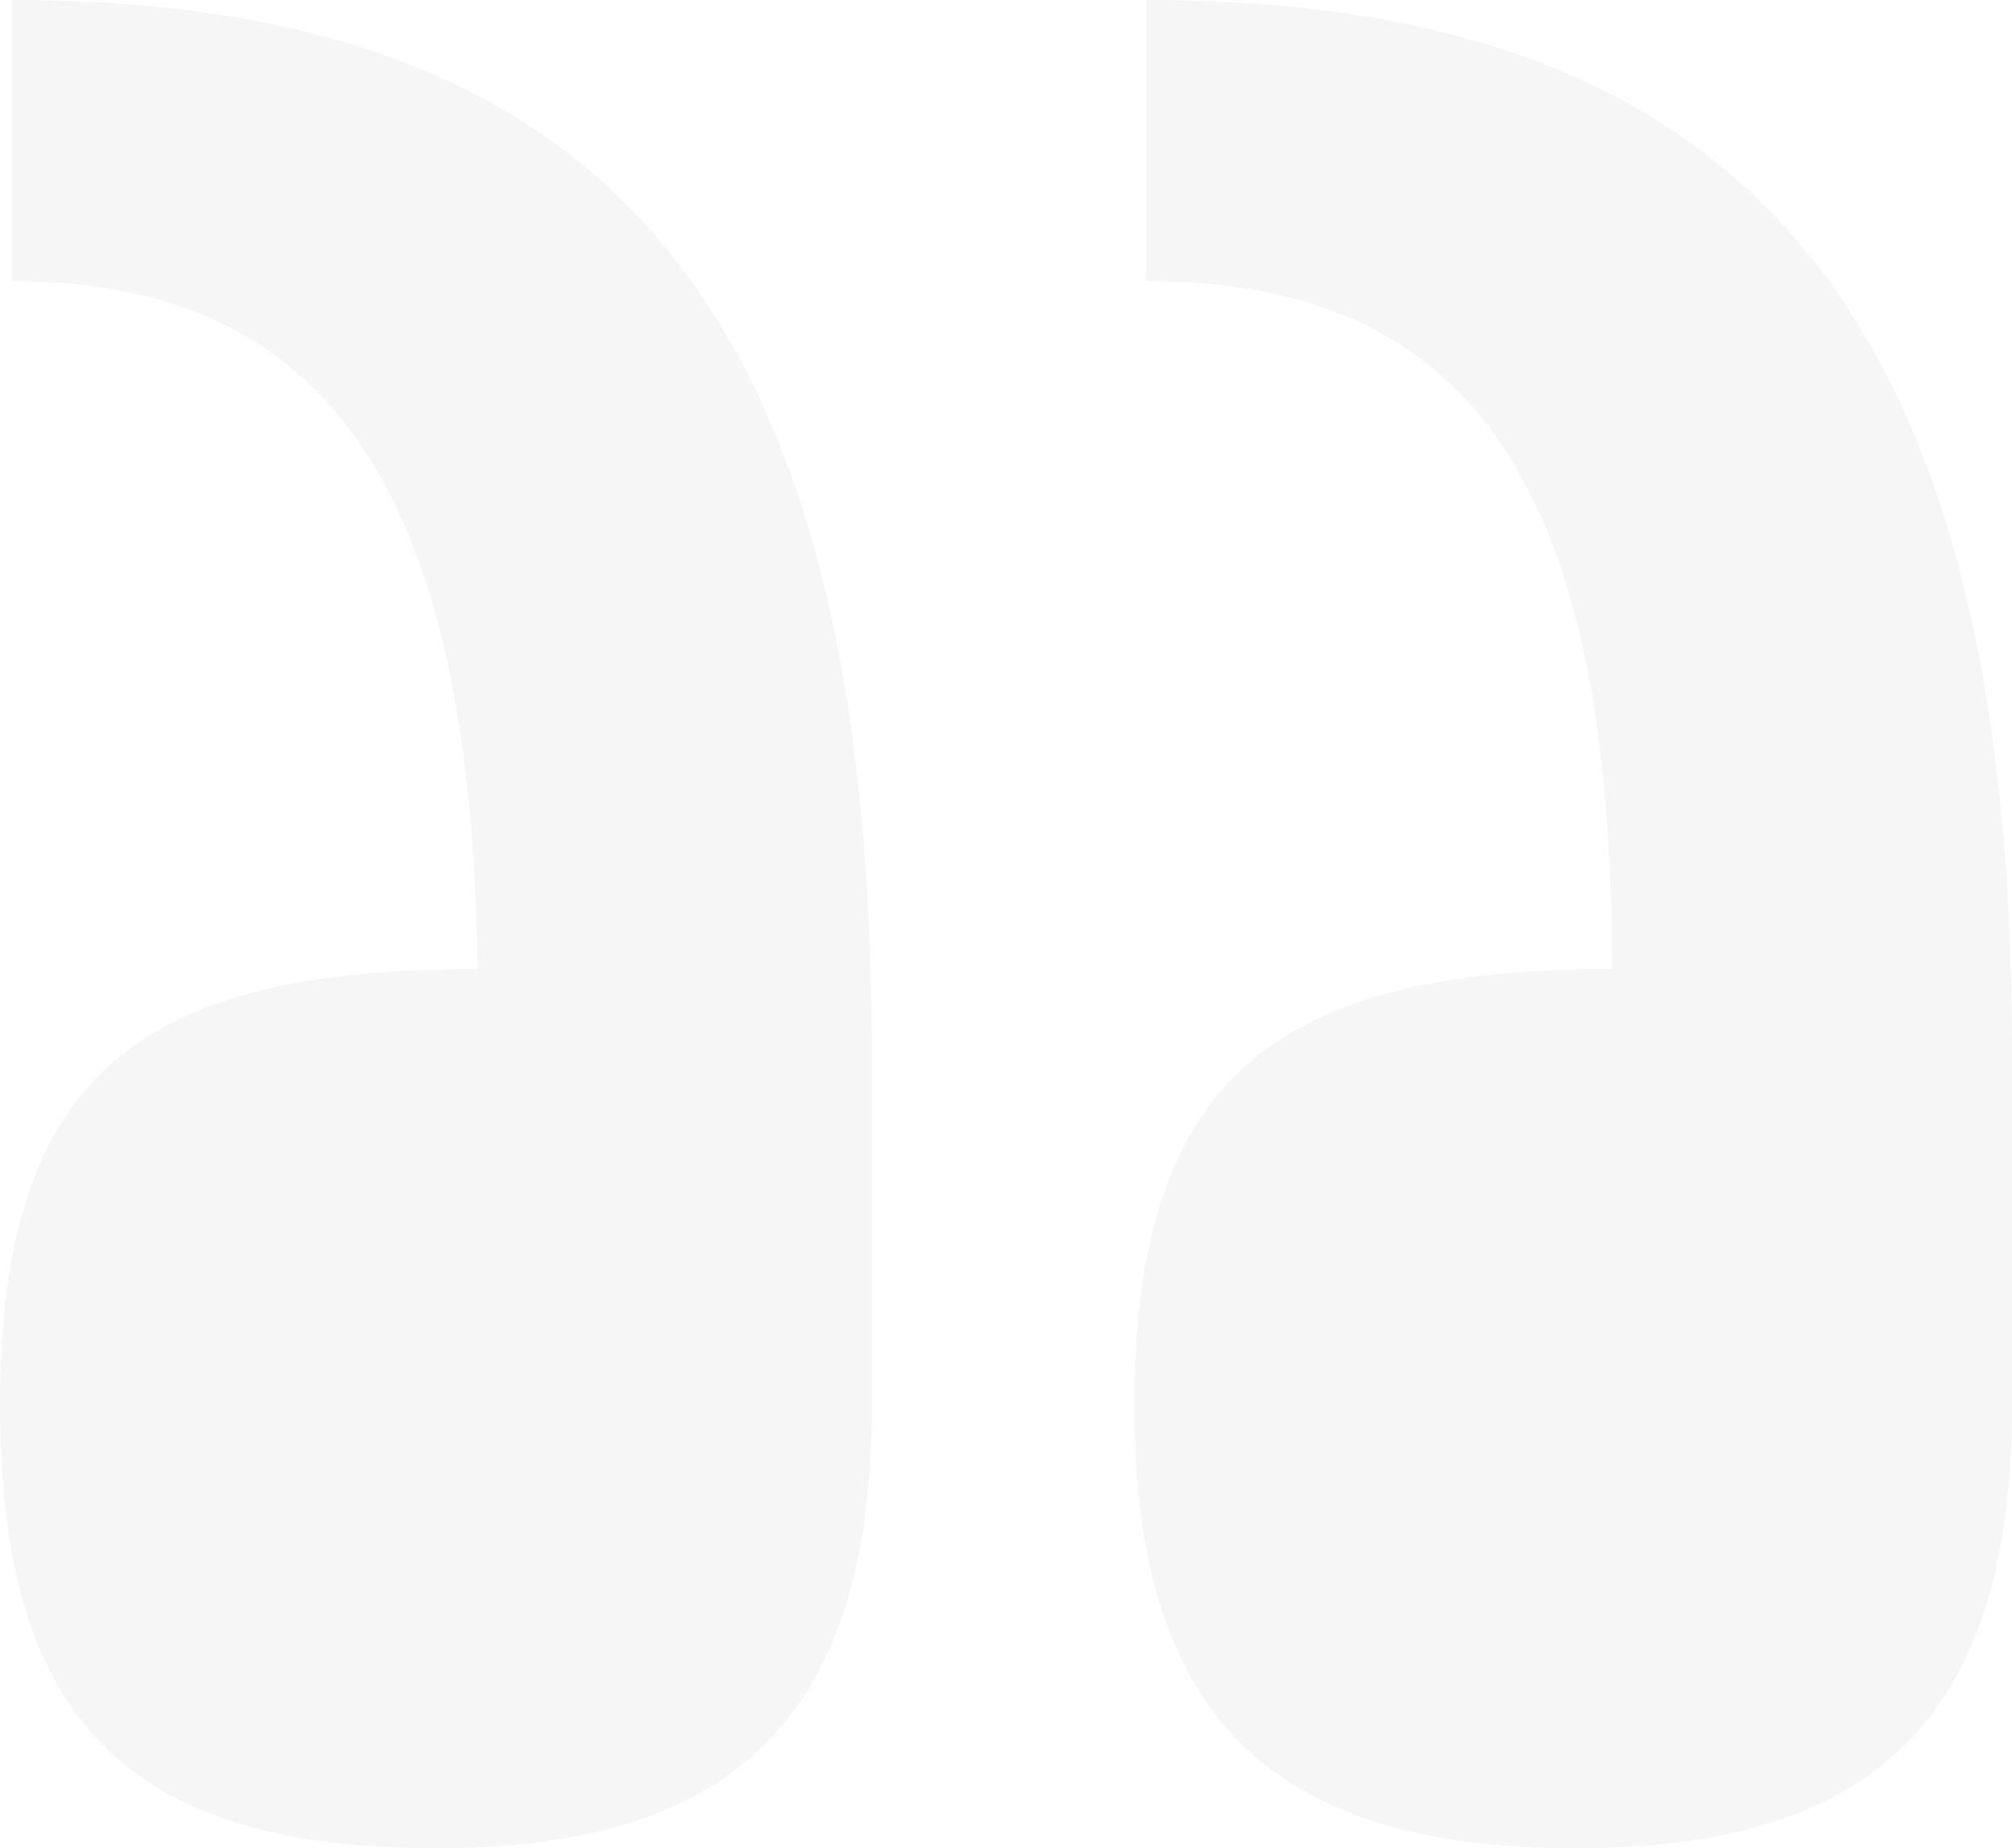 <svg width="221" height="203" viewBox="0 0 221 203" fill="none" xmlns="http://www.w3.org/2000/svg">
<path opacity="0.4" d="M124.599 154.385C124.599 187.89 139.027 203 173.128 203C206.573 203 221 187.89 221 154.385L221 115.625C221 34.819 192.145 -3.5109e-06 125.911 -9.3013e-06L125.911 30.877C161.979 30.877 177.062 53.871 177.062 106.427C140.338 106.427 124.599 118.252 124.599 154.385ZM4.25005e-06 154.385C1.26353e-06 188.547 13.771 203 47.872 203C81.317 203 95.745 187.89 95.745 154.385L95.745 115.625C95.745 34.819 67.546 -1.44037e-05 1.312 -2.01941e-05L1.312 30.877C36.068 30.877 51.807 53.87 52.463 106.427C15.739 106.427 7.4663e-06 117.595 4.25005e-06 154.385Z" fill="#EAEAEA"/>
</svg>
